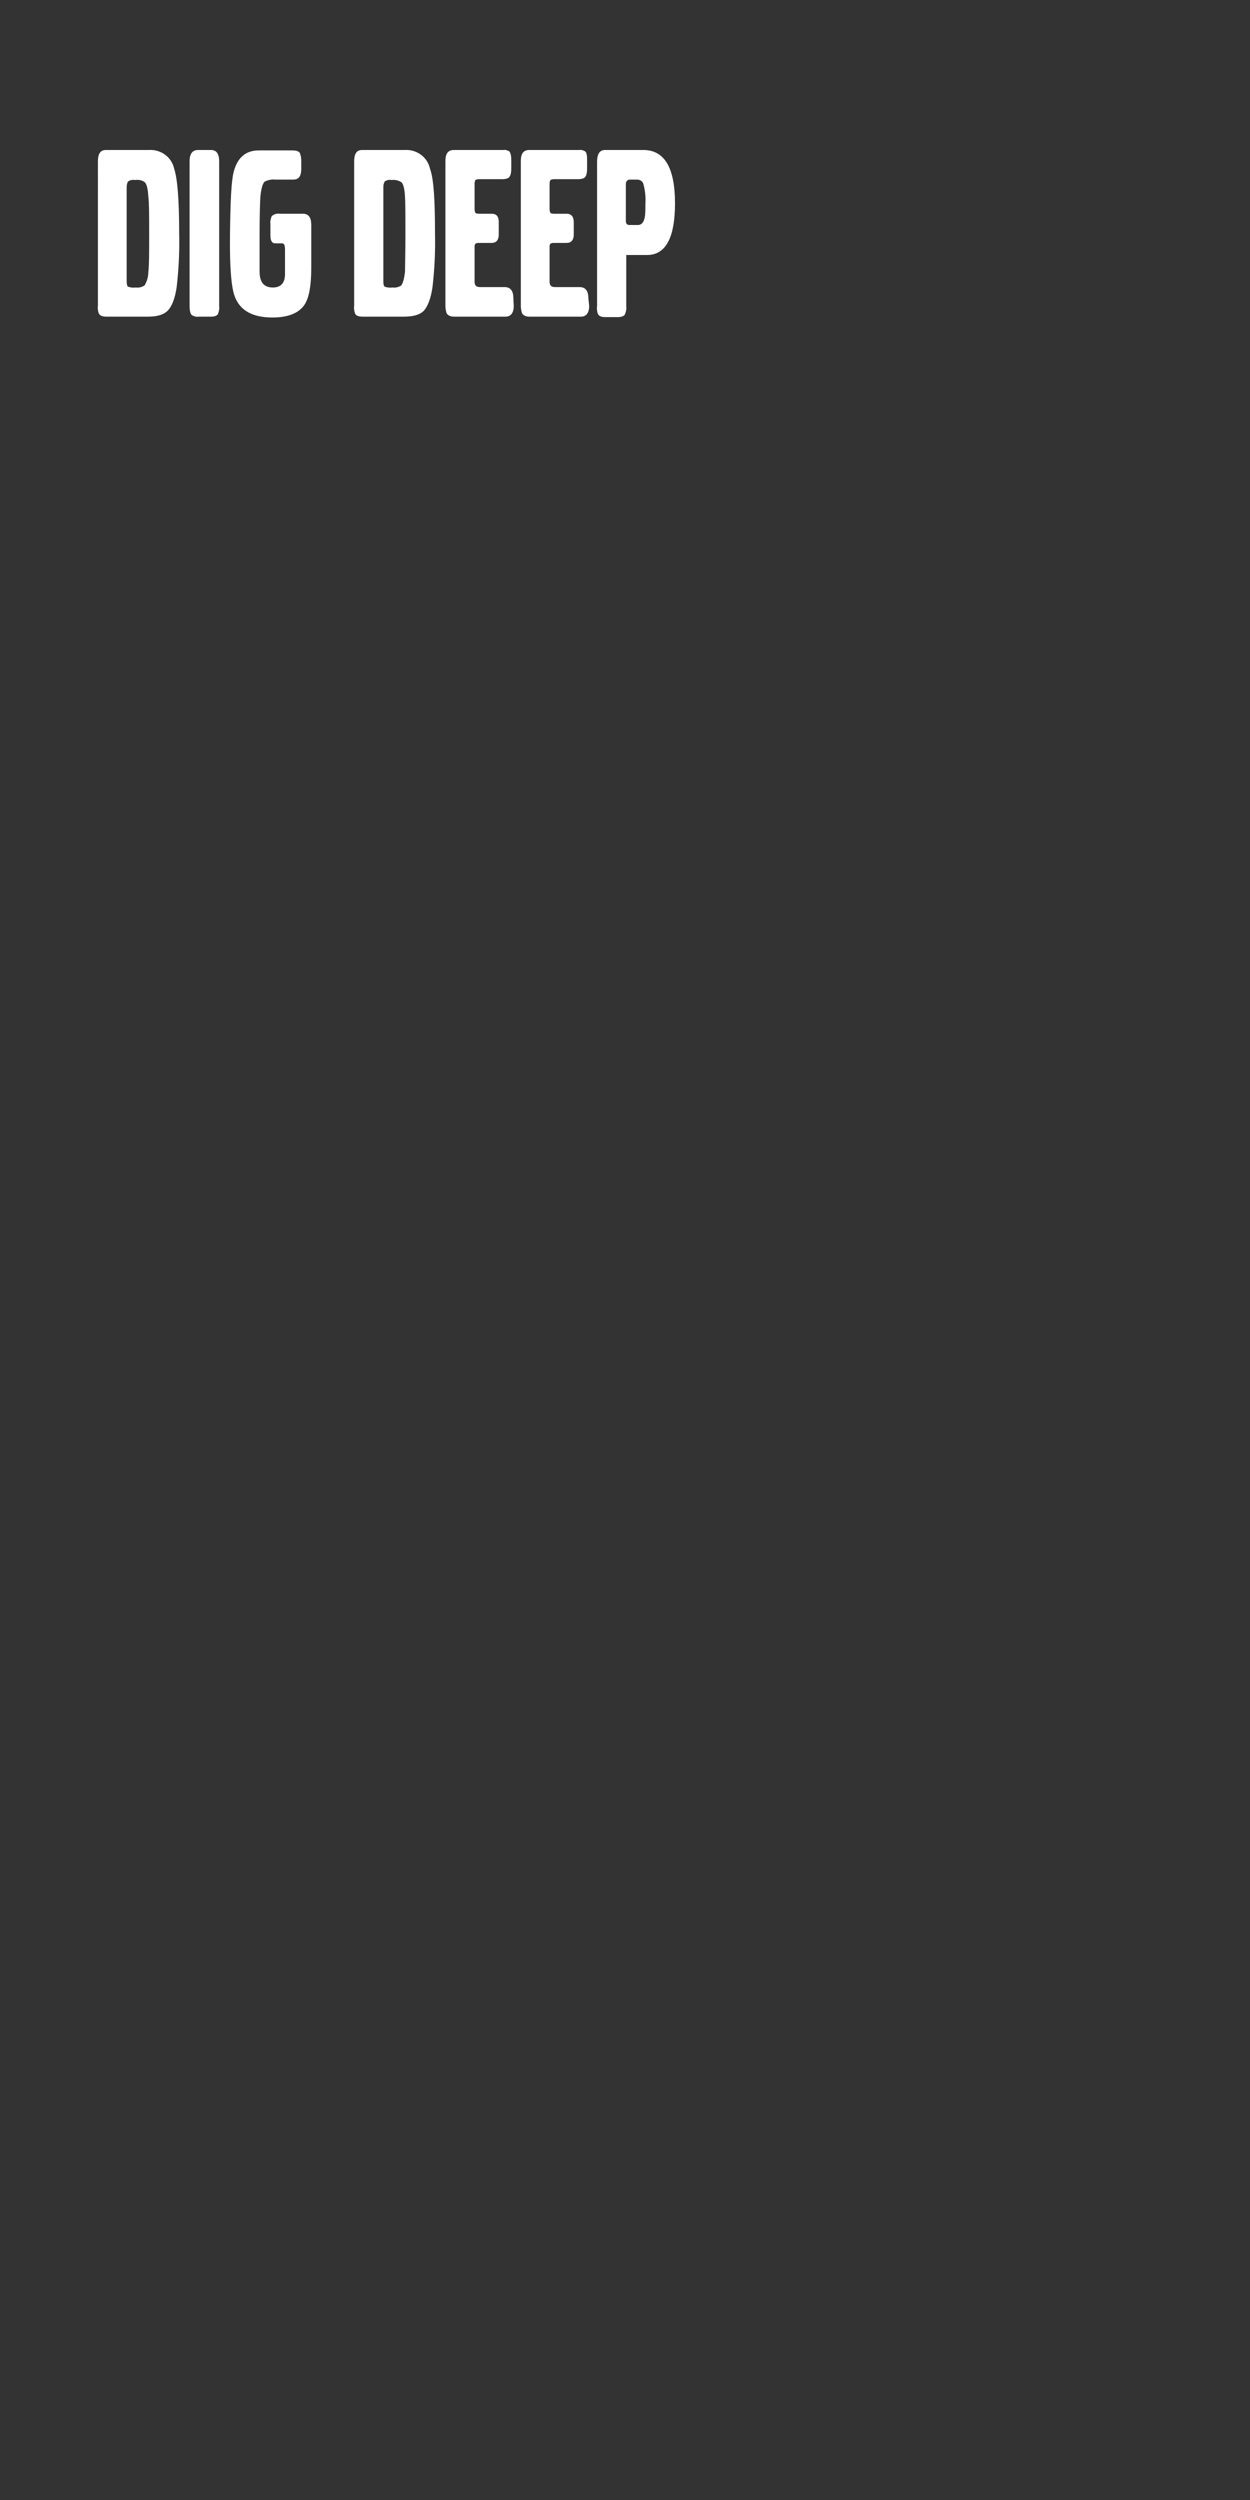 <?xml version="1.0" encoding="utf-8"?>
<!-- Generator: Adobe Illustrator 26.0.3, SVG Export Plug-In . SVG Version: 6.00 Build 0)  -->
<svg version="1.1" id="Layer_1" xmlns="http://www.w3.org/2000/svg" xmlns:xlink="http://www.w3.org/1999/xlink" x="0px" y="0px"
	 viewBox="0 0 300 600" style="enable-background:new 0 0 300 600;" xml:space="preserve">
<rect x="0" y="0" width="300" height="600" fill="#333333" stroke="none"/>
<style type="text/css">
	.st0{clip-path:url(#SVGID_00000083806218886850677030000006639091618412512139_);}
	.st1{clip-path:url(#SVGID_00000158751512904625746440000007651700948606684051_);}
	.st2{fill:#FFFFFF;}
</style>
<g>
	<defs>
		<rect id="SVGID_1_" width="300" height="600"/>
	</defs>
	<clipPath id="SVGID_00000018225127966480000860000009494620911097036220_">
		<use xlink:href="#SVGID_1_"  style="overflow:visible;"/>
	</clipPath>
	<g style="clip-path:url(#SVGID_00000018225127966480000860000009494620911097036220_);">
		<g>
			<defs>
				<rect id="SVGID_00000078009664231053856230000015815377691439340184_" width="300" height="600"/>
			</defs>
			<clipPath id="SVGID_00000078013099155759491310000002997113125136204703_">
				<use xlink:href="#SVGID_00000078009664231053856230000015815377691439340184_"  style="overflow:visible;"/>
			</clipPath>
			<g style="clip-path:url(#SVGID_00000078013099155759491310000002997113125136204703_);">
				<path class="st2" d="M43,56c0.1,4.3-0.1,8.6-0.6,12.9c-0.4,2.8-1.2,4.8-2.3,5.8c-1,0.9-2.5,1.3-4.7,1.3h-9.8
					c-1,0-1.6-0.2-1.9-0.8c-0.2-0.6-0.3-1.2-0.2-1.8V38.7c0-1.8,0.6-2.7,1.9-2.7h10.3c2.9-0.2,5.5,1.7,6.1,4.5
					C42.6,42.9,43,48.1,43,56z M35.8,56.6c0-4.9,0-8-0.2-9.4c-0.1-1.9-0.4-3.1-0.9-3.5c-0.7-0.5-1.5-0.6-2.3-0.5
					c-0.6-0.1-1.1,0-1.6,0.3c-0.2,0.2-0.4,0.7-0.4,1.5v22.4c0,0.8,0.1,1.2,0.3,1.4c0.6,0.2,1.2,0.3,1.9,0.2c0.8,0.1,1.5-0.1,2.1-0.5
					c0.6-1,0.9-2.1,0.9-3.2C35.8,63.7,35.8,60.9,35.8,56.6L35.8,56.6z"/>
				<path class="st2" d="M52.6,73.5c0.1,0.7-0.1,1.3-0.3,1.9C52,75.8,51.5,76,50.6,76h-3c-0.6,0.1-1.1-0.1-1.6-0.4
					c-0.3-0.3-0.5-1-0.5-2.2V38.7c0-1.8,0.7-2.7,2-2.7h3.2c1.2,0,1.9,0.9,1.9,2.7V73.5z"/>
				<path class="st2" d="M74.7,64.3c0,4.2-0.5,7.1-1.6,8.8c-1.3,2-3.9,3.1-7.7,3.1c-4.7,0-7.7-1.6-9-4.9c-0.9-2.2-1.3-7.3-1.2-15.1
					s0.3-12.8,0.9-15c0.9-3.4,2.9-5.1,6-5.1h8.1c0.9,0,1.4,0.2,1.7,0.5c0.3,0.6,0.4,1.3,0.4,2v1.9c0,1.8-0.6,2.6-1.9,2.6h-4.3
					c-0.9-0.1-1.8,0.1-2.6,0.5c-0.5,0.5-0.8,1.7-1,3.5c-0.1,1.4-0.2,4.5-0.2,9.3v8.8c0,2.6,1.1,3.8,3.2,3.8c1.9,0,2.9-1.1,2.9-3.2
					v-5.9c0-1-0.2-1.5-0.7-1.5H66c-0.7,0-1.1-0.6-1.1-1.9v-2.8c-0.1-0.6,0.1-1.3,0.3-1.8c0.5-0.5,1.2-0.7,1.9-0.6h5.7
					c1.2,0,1.9,0.9,1.9,2.6L74.7,64.3z"/>
				<path class="st2" d="M104.4,56c0.1,4.3-0.1,8.6-0.6,12.9c-0.4,2.8-1.2,4.8-2.2,5.8c-1,0.9-2.5,1.3-4.8,1.3h-9.7
					c-1,0-1.7-0.2-1.9-0.8c-0.2-0.6-0.3-1.2-0.2-1.8V38.7c0-1.8,0.6-2.7,1.9-2.7h10.2c2.9-0.2,5.5,1.7,6.1,4.5
					C104.1,42.9,104.4,48.1,104.4,56z M97.3,56.6c0-4.9,0-8-0.1-9.4c-0.1-1.9-0.4-3.1-0.9-3.5c-0.7-0.4-1.5-0.6-2.3-0.5
					c-0.6-0.1-1.1,0-1.6,0.3c-0.2,0.2-0.4,0.7-0.4,1.5v22.4c0,0.8,0.1,1.2,0.3,1.4c0.6,0.2,1.2,0.3,1.9,0.2c0.8,0.1,1.5-0.1,2.1-0.5
					c0.4-0.5,0.7-1.6,0.9-3.2C97.2,63.7,97.3,60.9,97.3,56.6L97.3,56.6z"/>
				<path class="st2" d="M123.3,73.4c0,1.7-0.7,2.6-2,2.6h-12.3c-0.9,0-1.5-0.3-1.8-0.8c-0.2-0.6-0.3-1.2-0.3-1.8V38.6
					c0-1.8,0.7-2.6,2-2.6h11.9c0.5-0.1,1,0.1,1.4,0.3c0.3,0.3,0.5,1,0.5,2v2.2c0,1.3-0.3,2.1-0.9,2.3c-0.3,0.1-0.7,0.2-1.1,0.2H115
					c-0.5,0-0.9,0.1-1,0.4c-0.1,0.3-0.1,0.6-0.1,0.9V50c0,0.4,0,0.7,0.2,1.1c0.1,0.1,0.4,0.2,0.9,0.2h3c1.2,0,1.7,0.7,1.7,2v3
					c0,1.3-0.6,2-1.7,2h-3c-0.3,0-0.6,0-0.9,0.2c-0.2,0.2-0.2,0.5-0.2,0.7v8.4c0,0.9,0.4,1.3,1.3,1.3h5.9c1.4,0,2.1,0.9,2.1,2.6
					L123.3,73.4z"/>
				<path class="st2" d="M141.4,73.4c0,1.7-0.7,2.6-2,2.6h-12.3c-0.9,0-1.5-0.3-1.8-0.8c-0.2-0.6-0.3-1.2-0.3-1.8V38.6
					c0-1.8,0.7-2.6,2-2.6H139c0.5-0.1,1,0.1,1.4,0.3c0.4,0.3,0.5,1,0.5,2v2.2c0,1.3-0.3,2.1-0.9,2.3c-0.3,0.1-0.7,0.2-1.1,0.2h-5.9
					c-0.5,0-0.9,0.1-1,0.4c-0.1,0.3-0.1,0.6-0.1,0.9V50c0,0.4,0,0.7,0.2,1.1c0.1,0.1,0.4,0.2,0.9,0.2h3c1.1,0,1.7,0.7,1.7,2v3
					c0,1.3-0.6,2-1.7,2h-3c-0.3,0-0.6,0-0.9,0.2c-0.2,0.2-0.2,0.5-0.2,0.7v8.4c0,0.9,0.4,1.3,1.3,1.3h5.9c1.4,0,2.1,0.9,2.1,2.6
					L141.4,73.4z"/>
				<path class="st2" d="M162,48.8c0,8.2-2.2,12.4-6.7,12.4h-5v12.3c0.1,0.7-0.1,1.5-0.4,2.1c-0.4,0.4-1,0.5-1.5,0.5h-3.2
					c-1,0-1.6-0.3-1.8-1c-0.1-0.5-0.2-1.1-0.1-1.6V38.8c0-1.8,0.6-2.8,1.9-2.8h9.2C159.5,36,162,40.3,162,48.8z M154.9,48.7
					c0.1-1.6-0.1-3.1-0.5-4.6c-0.2-0.6-0.8-1-1.5-1h-1.7c-0.6,0-1,0.4-1,1.1V53c0,0.7,0.3,1,0.9,1h2c0.9,0,1.5-0.7,1.7-2.2
					C154.9,50.8,154.9,49.8,154.9,48.7L154.9,48.7z"/>
			</g>
		</g>
	</g>
</g>
</svg>
